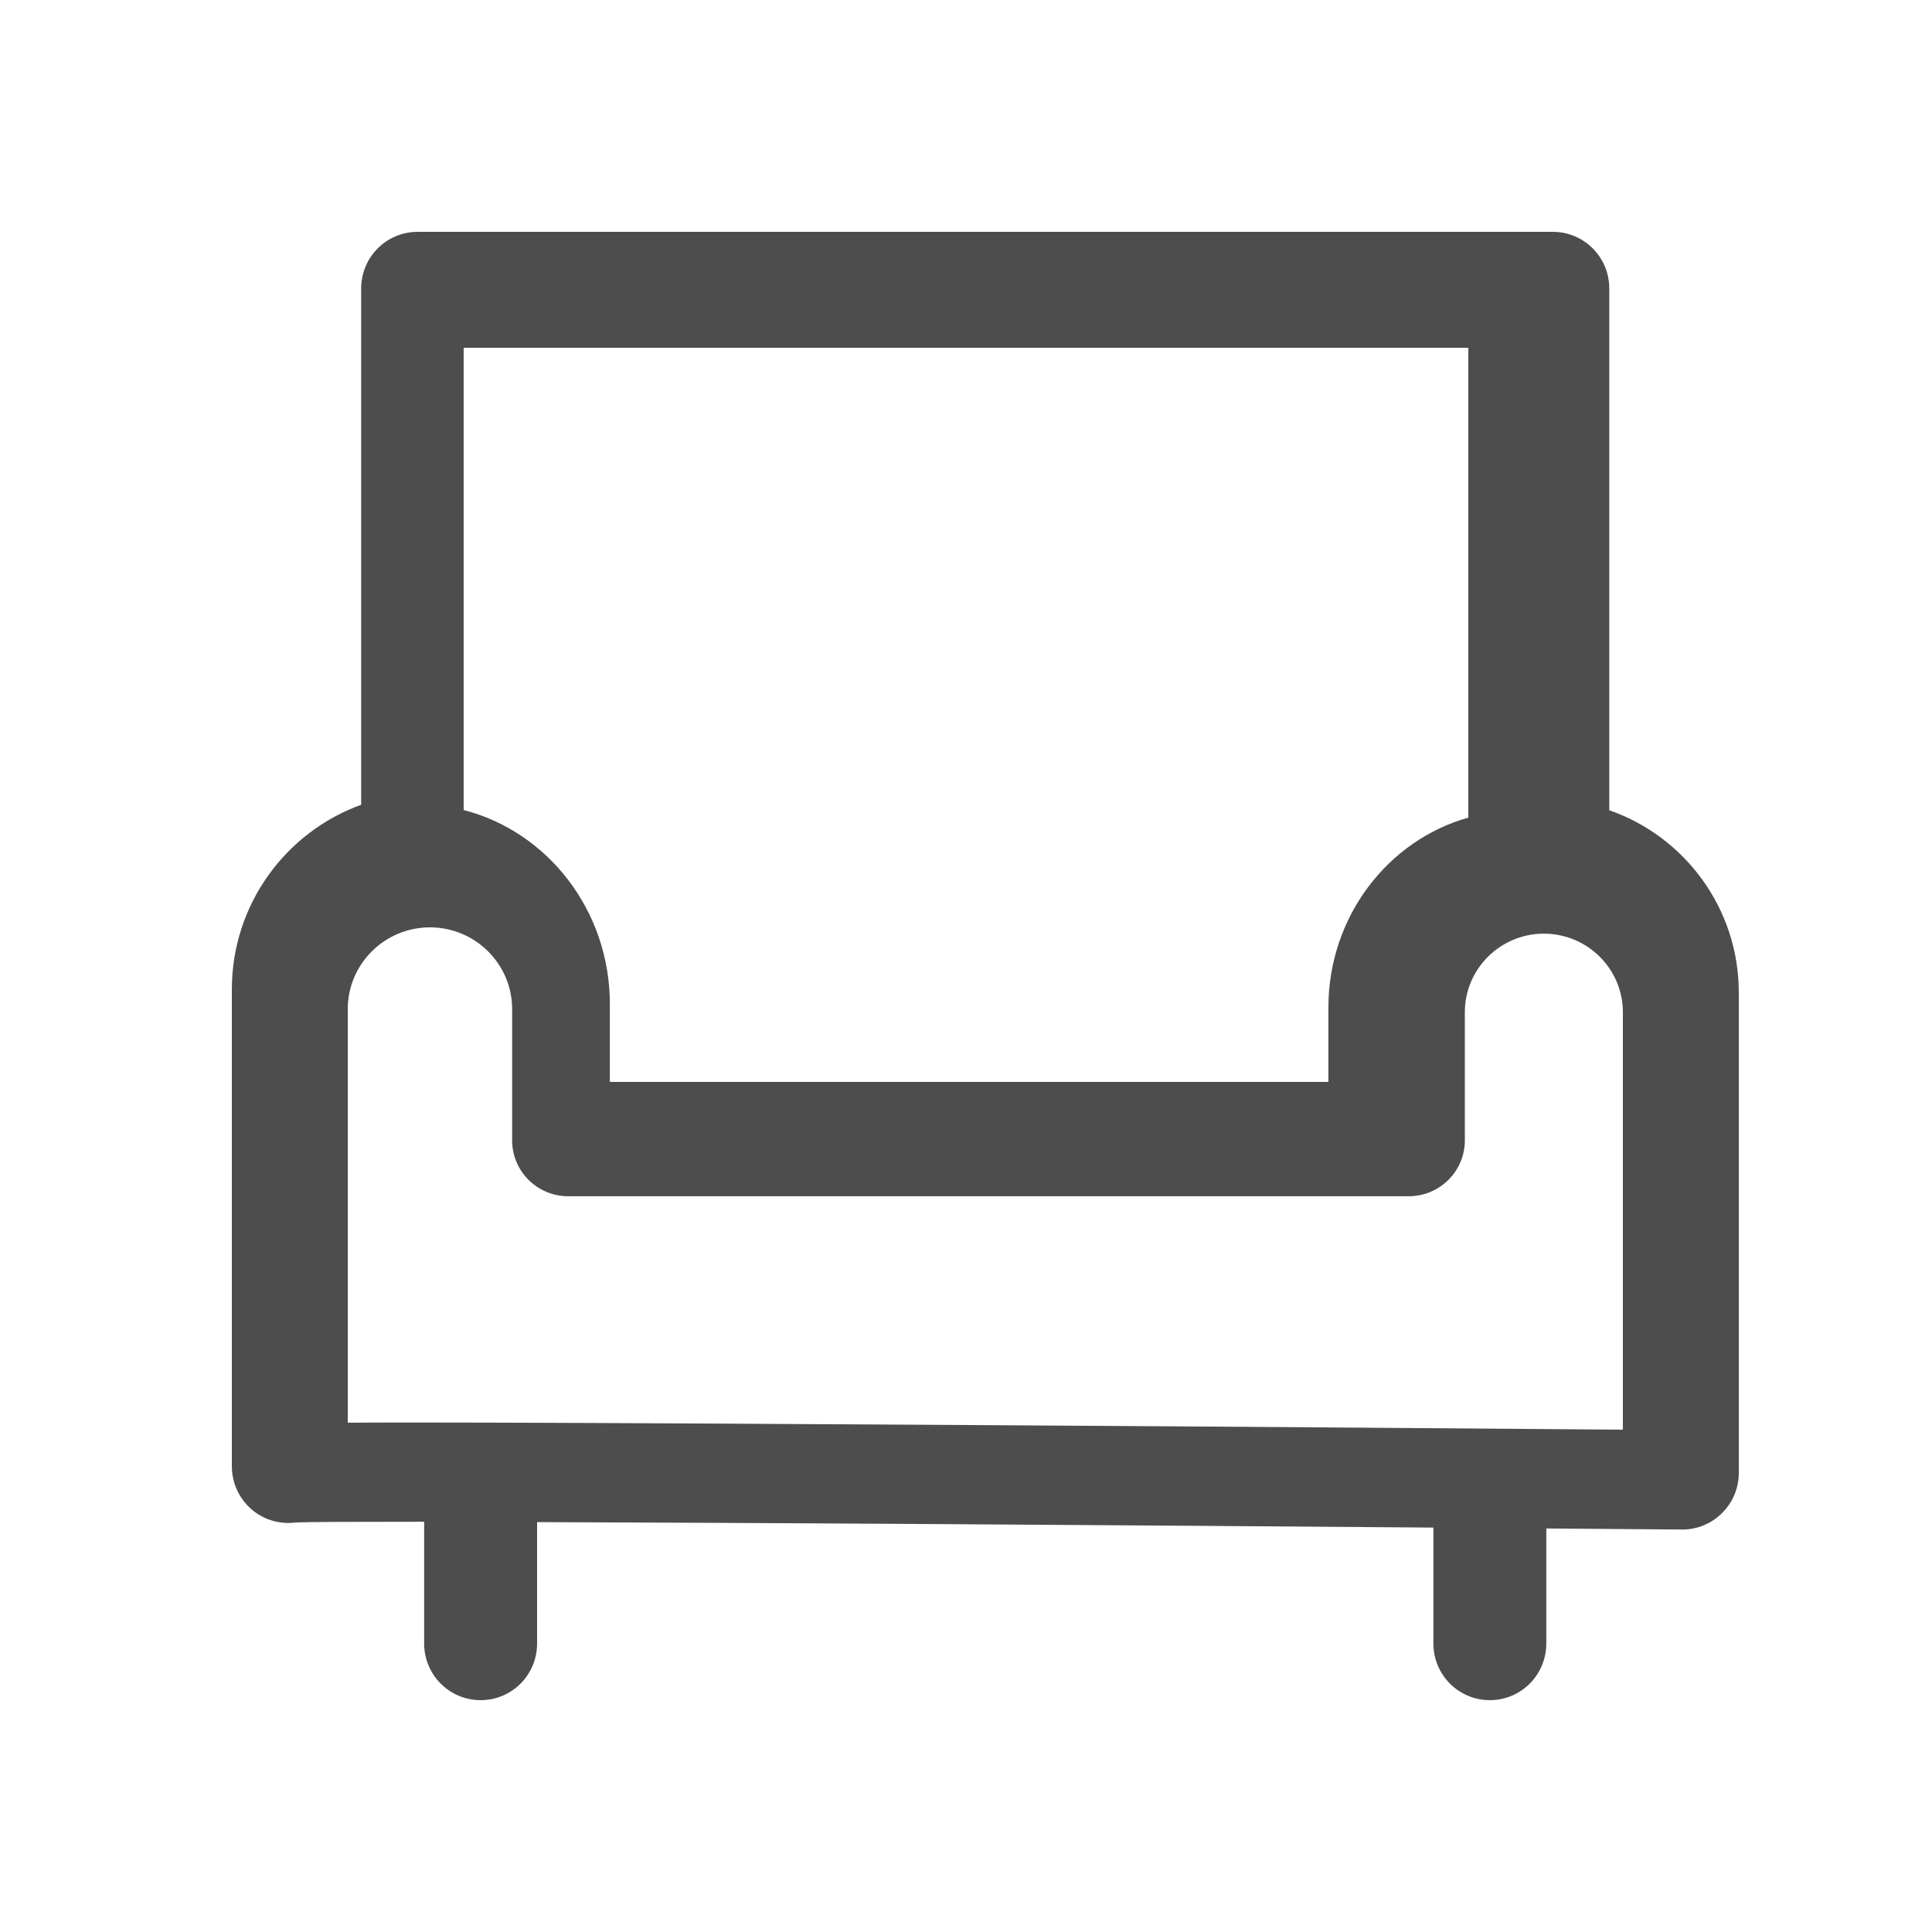 <?xml version="1.0" encoding="UTF-8"?>
<svg width="50px" height="50px" viewBox="0 0 50 50" version="1.1" xmlns="http://www.w3.org/2000/svg" xmlns:xlink="http://www.w3.org/1999/xlink">
    <title>icon_dontoutdoor</title>
    <g id="首页-和-目的地" stroke="none" stroke-width="1" fill="none" fill-rule="evenodd">
        <path d="M41.648,20.969 L41.648,7.466 C41.648,6.655 40.995,6 40.187,6 L10.808,6 C10,6 9.347,6.655 9.347,7.466 L9.347,20.827 C7.397,21.533 6,23.406 6,25.605 L6,37.949 C6,38.554 6.37,39.094 6.927,39.314 C7.164,39.406 7.416,39.433 7.653,39.401 C7.977,39.387 9.169,39.383 10.977,39.383 L10.977,42.534 C10.977,43.345 11.63,44 12.438,44 C13.247,44 13.9,43.345 13.9,42.534 L13.9,39.392 C19.804,39.41 28.909,39.47 37.096,39.534 L37.096,42.534 C37.096,43.345 37.749,44 38.557,44 C39.365,44 40.018,43.345 40.018,42.534 L40.018,39.557 C41.224,39.566 42.397,39.575 43.525,39.584 L43.539,39.584 C43.922,39.584 44.292,39.433 44.566,39.158 C44.845,38.884 45,38.508 45,38.119 L45,25.687 C45,23.507 43.598,21.647 41.648,20.969 Z M38,9 L38,21.16 C35.918,21.743 34.379,23.726 34.379,26.073 L34.379,28 L15.783,28 L15.783,25.984 C15.783,23.558 14.167,21.519 12,20.964 L12,9 L38,9 Z M7.965,39.03 C7.985,39.01 8.015,38.99 8.035,38.97 C8.005,38.99 7.985,39.01 7.965,39.03 Z M7.95,39.045 C7.986,39.015 8.023,38.985 8.05,38.955 C8.023,38.985 7.986,39.015 7.95,39.045 Z M7.955,39.035 C7.985,39.015 8.015,38.985 8.045,38.965 C8.015,38.985 7.985,39.005 7.955,39.035 Z M42,37 C39.091,36.977 32.292,36.923 25.552,36.883 C20.348,36.851 16.194,36.828 13.209,36.819 C12.186,36.815 11.3,36.815 10.55,36.815 C9.995,36.815 9.518,36.815 9.118,36.819 L9,36.819 L9,26.115 C9,24.949 9.954,24 11.127,24 C12.3,24 13.254,24.949 13.254,26.115 L13.254,29.513 C13.254,30.312 13.904,30.959 14.708,30.959 L36.455,30.959 C37.26,30.959 37.91,30.312 37.91,29.513 L37.91,26.196 C37.91,25.075 38.828,24.163 39.955,24.163 C41.082,24.163 42,25.075 42,26.196 L42,37 Z" id="形状备份-2" fill="#4D4D4D" fill-rule="nonzero"></path>
    </g>
</svg>